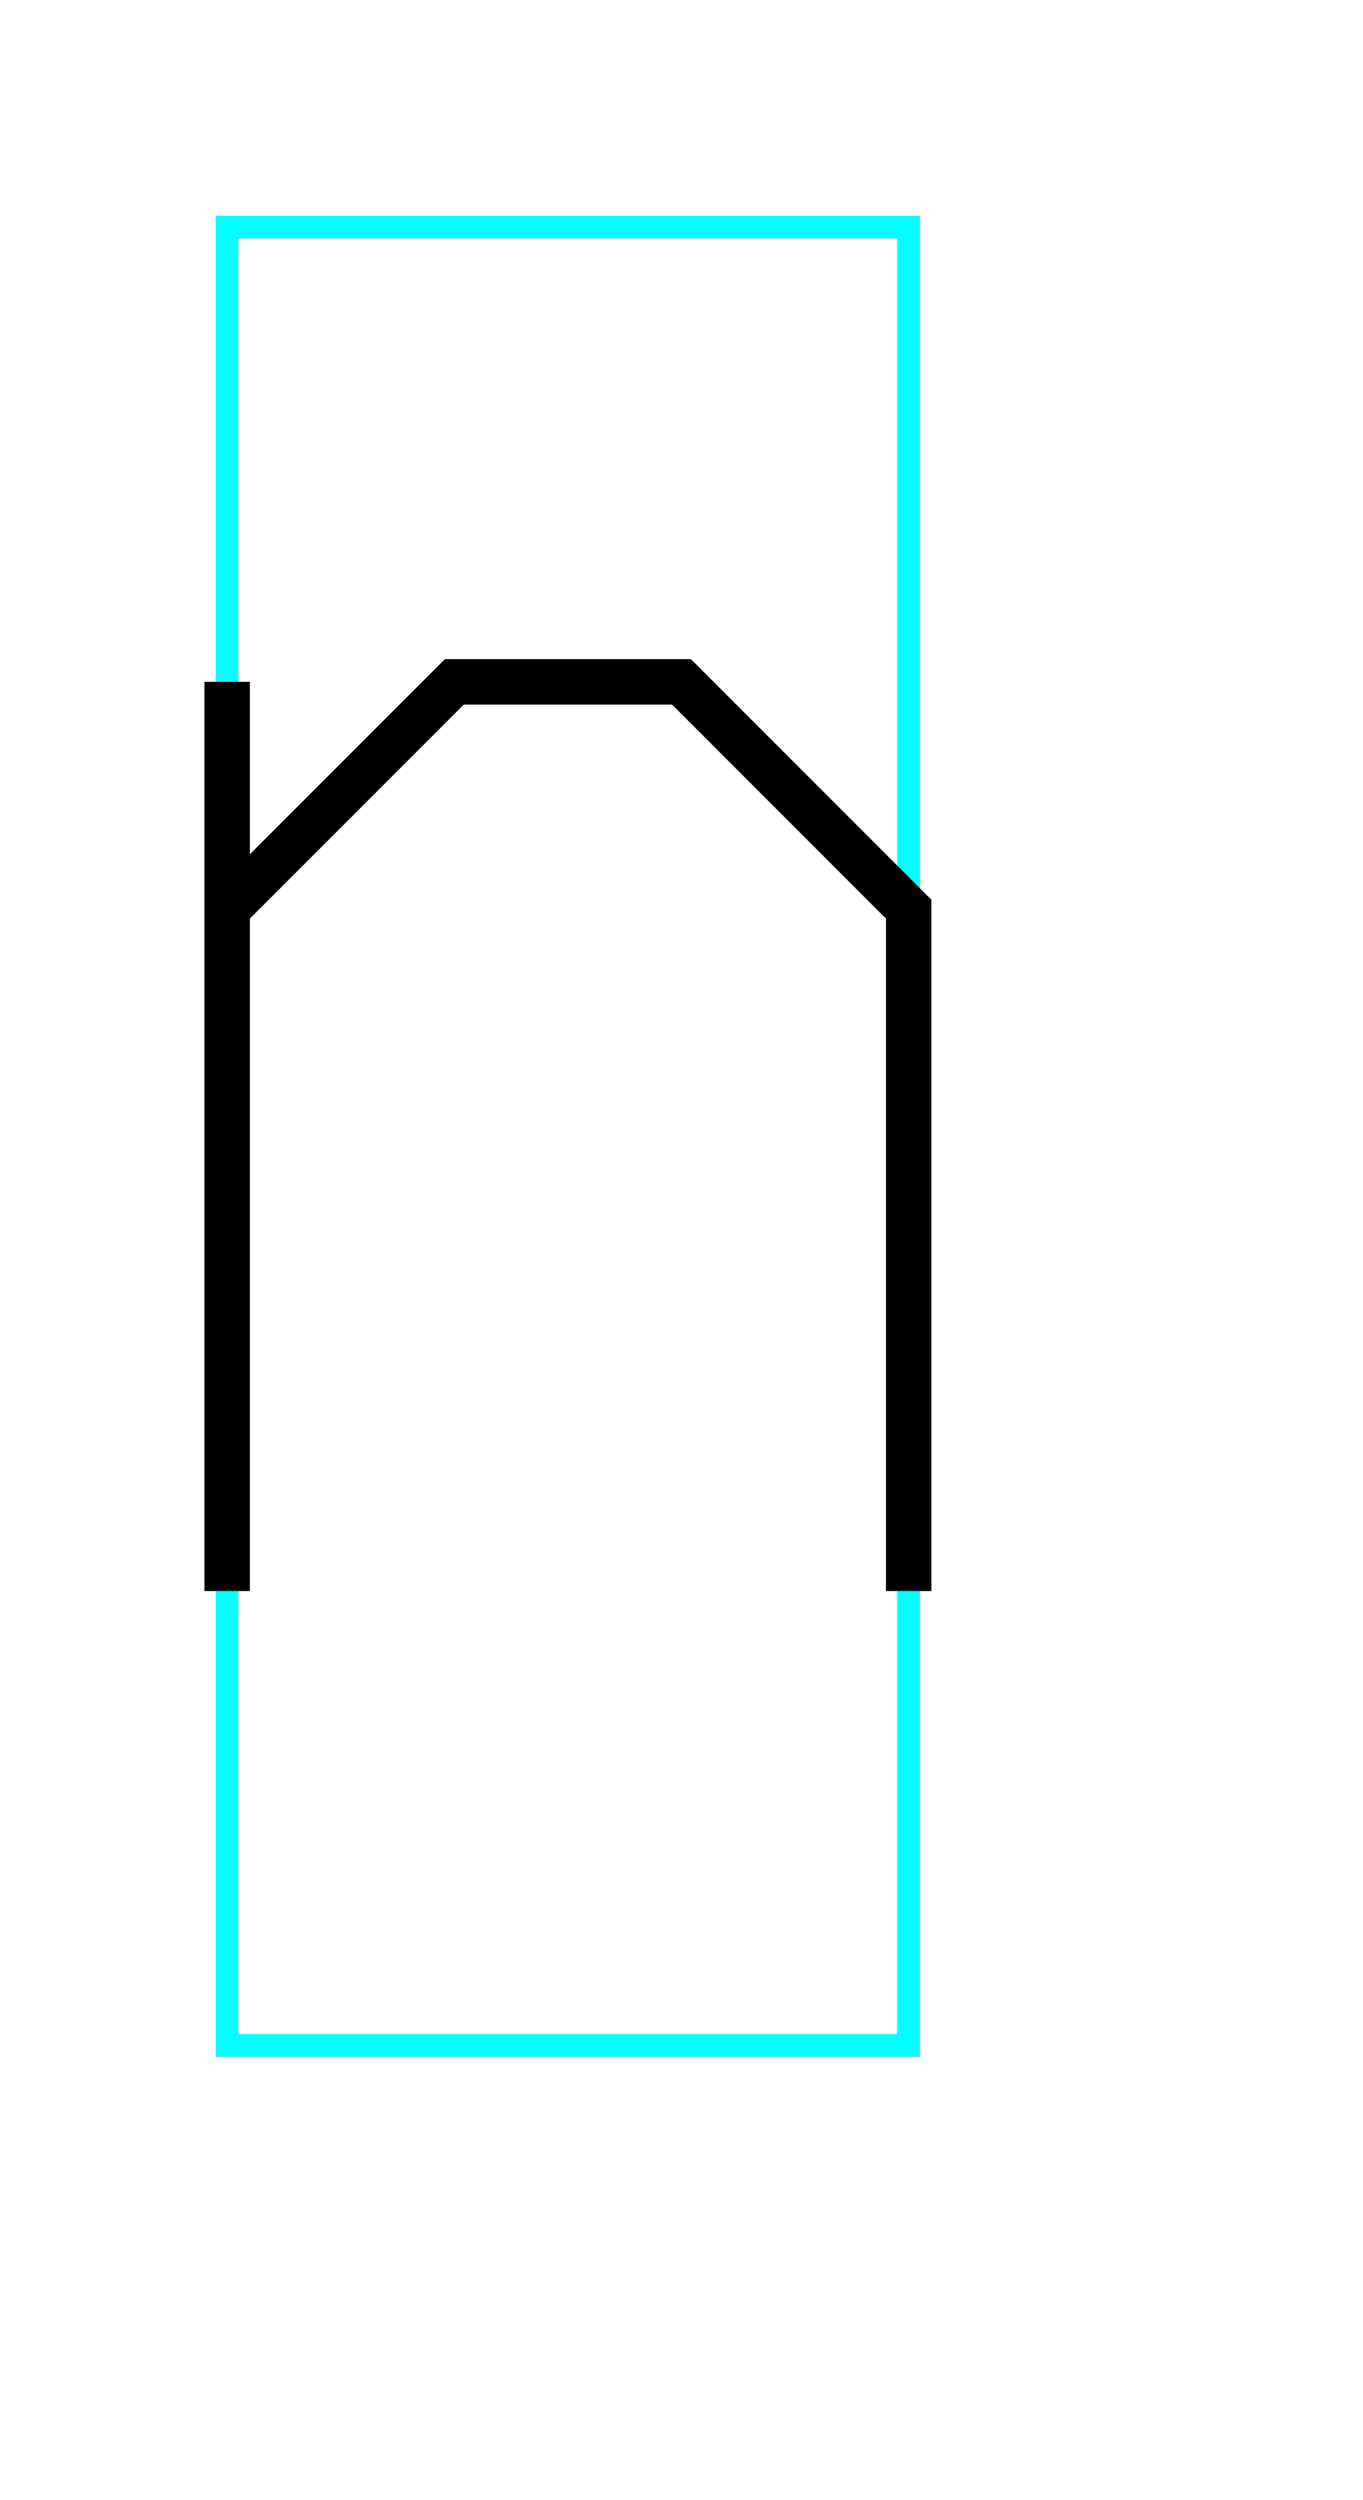 <?xml version="1.0" encoding="utf-8" ?>
<svg baseProfile="tiny" height="11" version="1.2" width="6" xmlns="http://www.w3.org/2000/svg" xmlns:ev="http://www.w3.org/2001/xml-events" xmlns:xlink="http://www.w3.org/1999/xlink">
  <defs/>
  <path d="M1,1 L4,1 L4,9 L1,9Z" fill="none" stroke="rgb(0%,100%,100%)" stroke-width="0.1"/>
  <path d="M1,3 L1,7" fill="none" stroke="rgb(0%,0%,0%)" stroke-width="0.2"/>
  <path d="M1,4 L2,3 L3,3 L4,4 L4,7" fill="none" stroke="rgb(0%,0%,0%)" stroke-width="0.2"/>
</svg>
